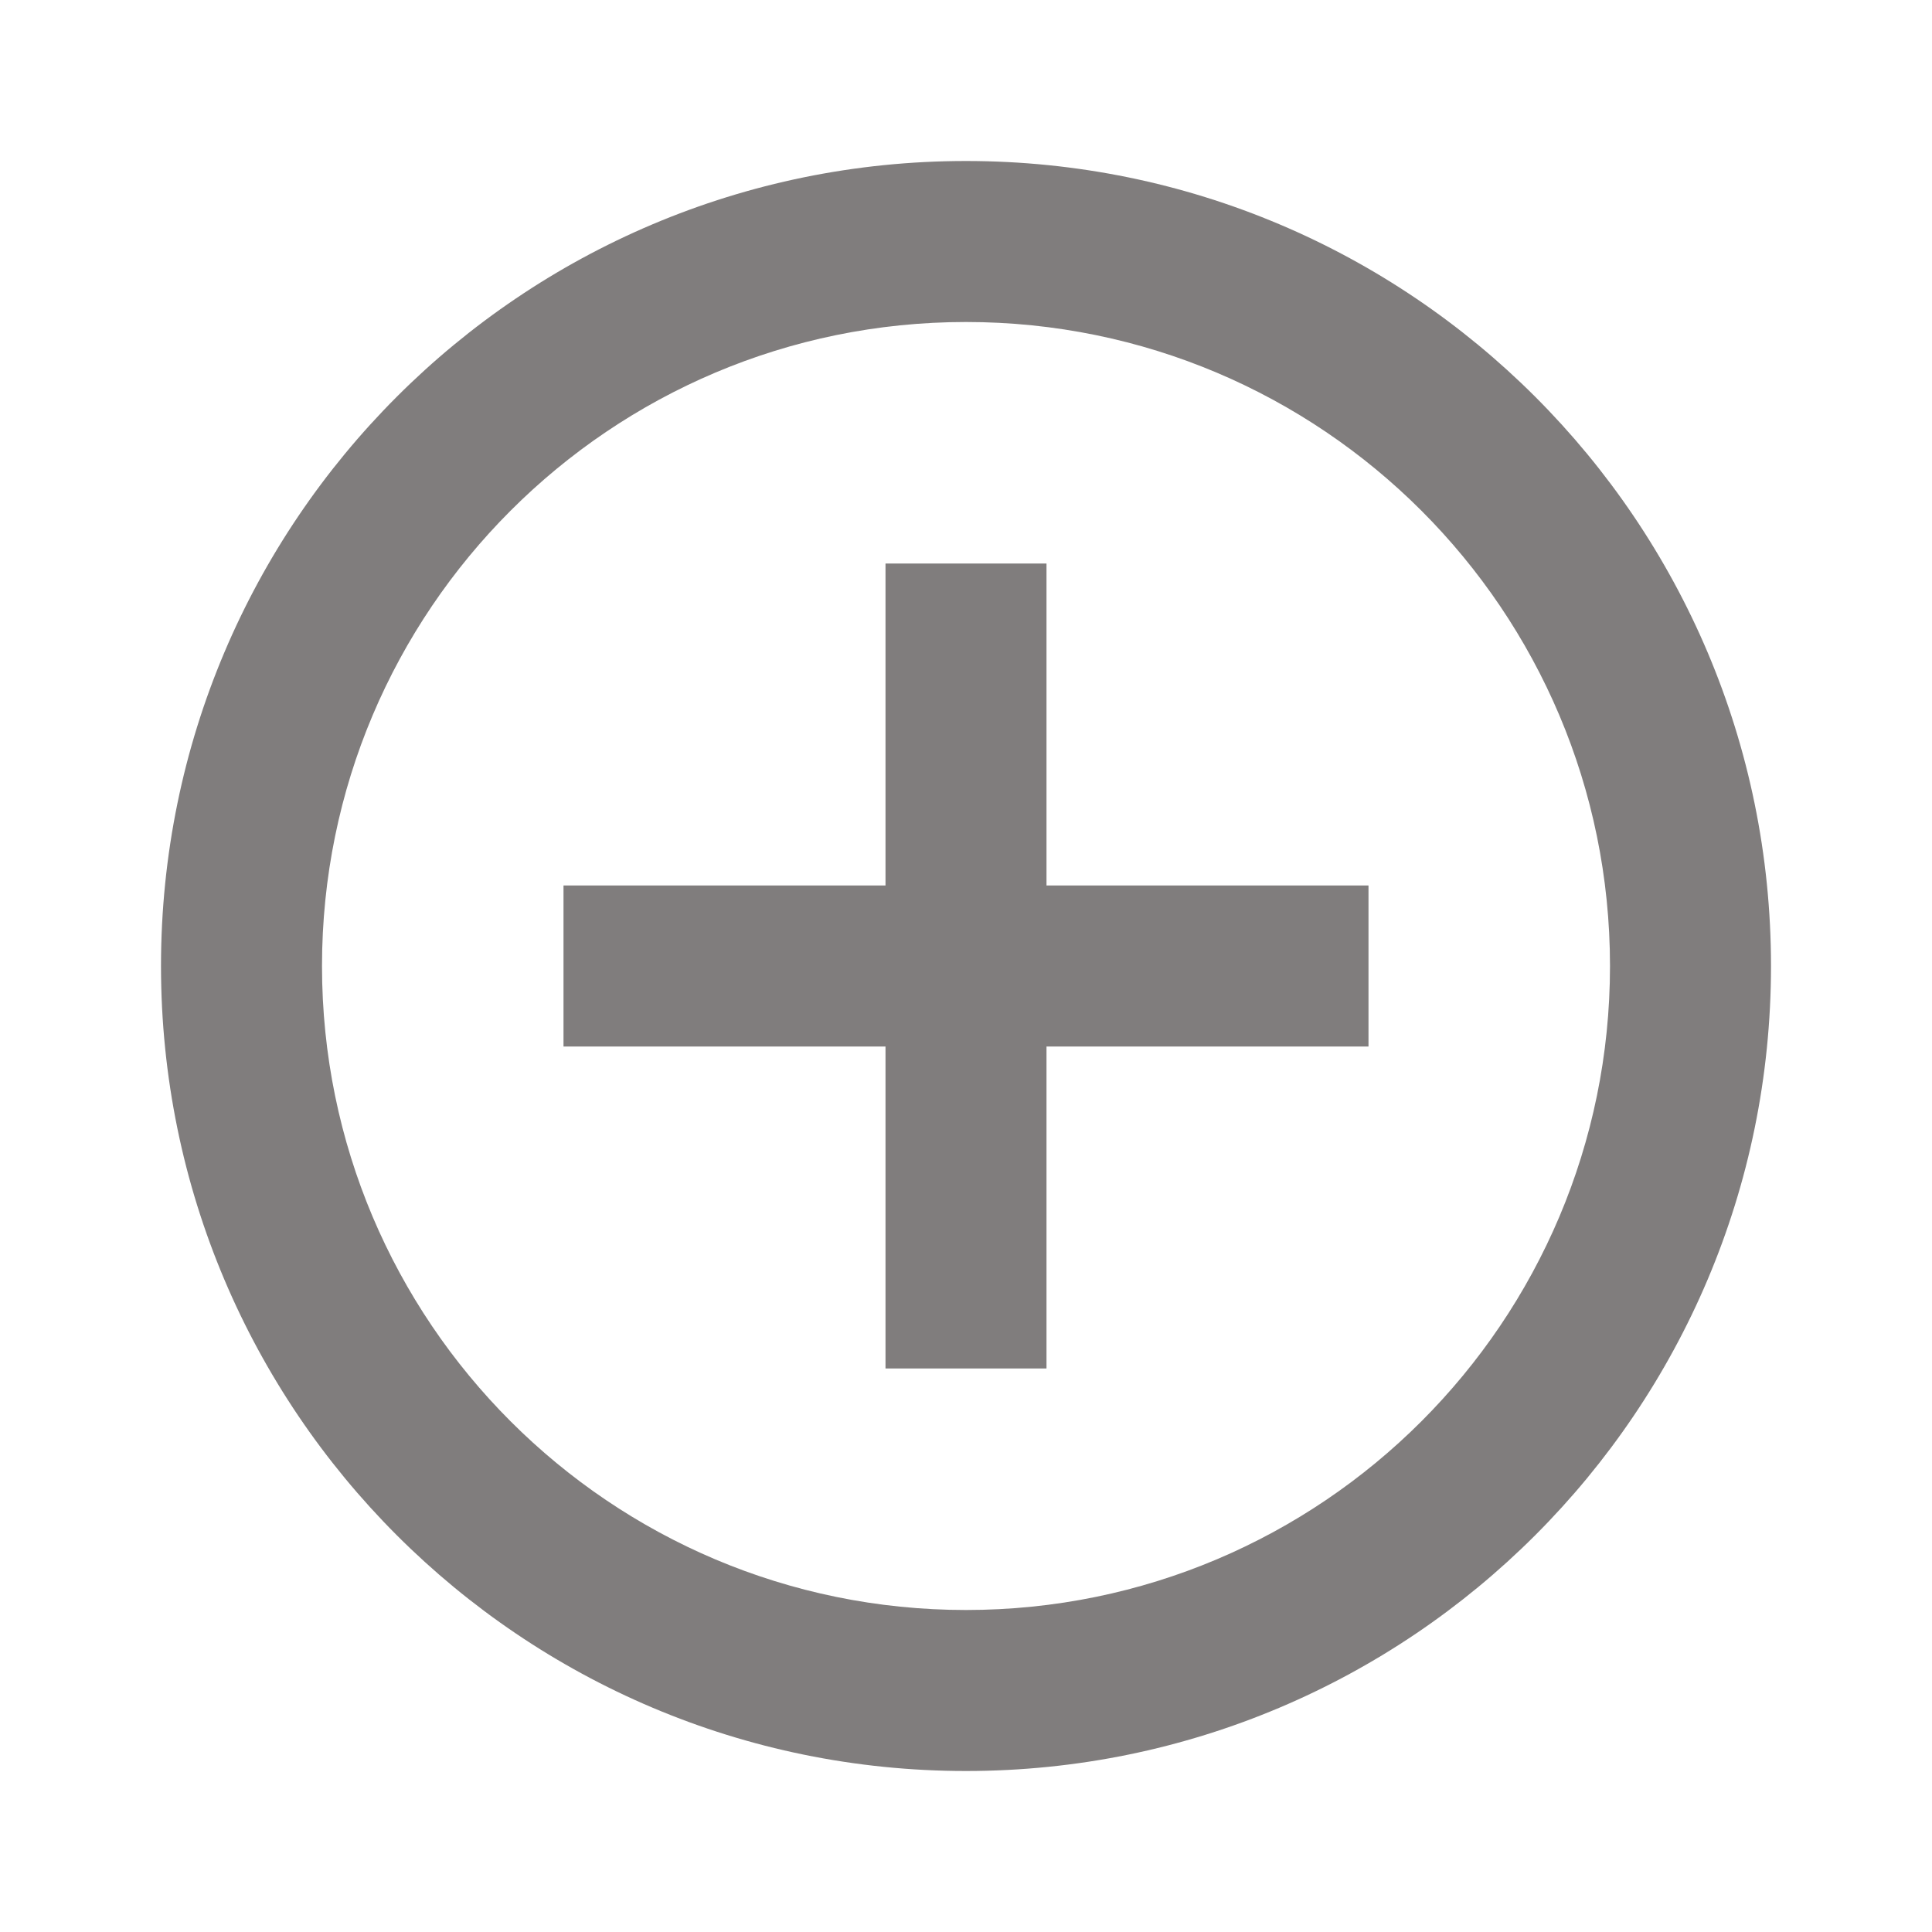 <svg xmlns="http://www.w3.org/2000/svg" viewBox="0 0 24 24" fill="rgba(128,125,125,1)"><path d="M11 11V7H13V11H17V13H13V17H11V13H7V11H11ZM12 22C6.477 22 2 17.523 2 12C2 6.477 6.477 2 12 2C17.523 2 22 6.477 22 12C22 17.523 17.523 22 12 22ZM12 20C16.418 20 20 16.418 20 12C20 7.582 16.418 4 12 4C7.582 4 4 7.582 4 12C4 16.418 7.582 20 12 20Z"></path></svg>